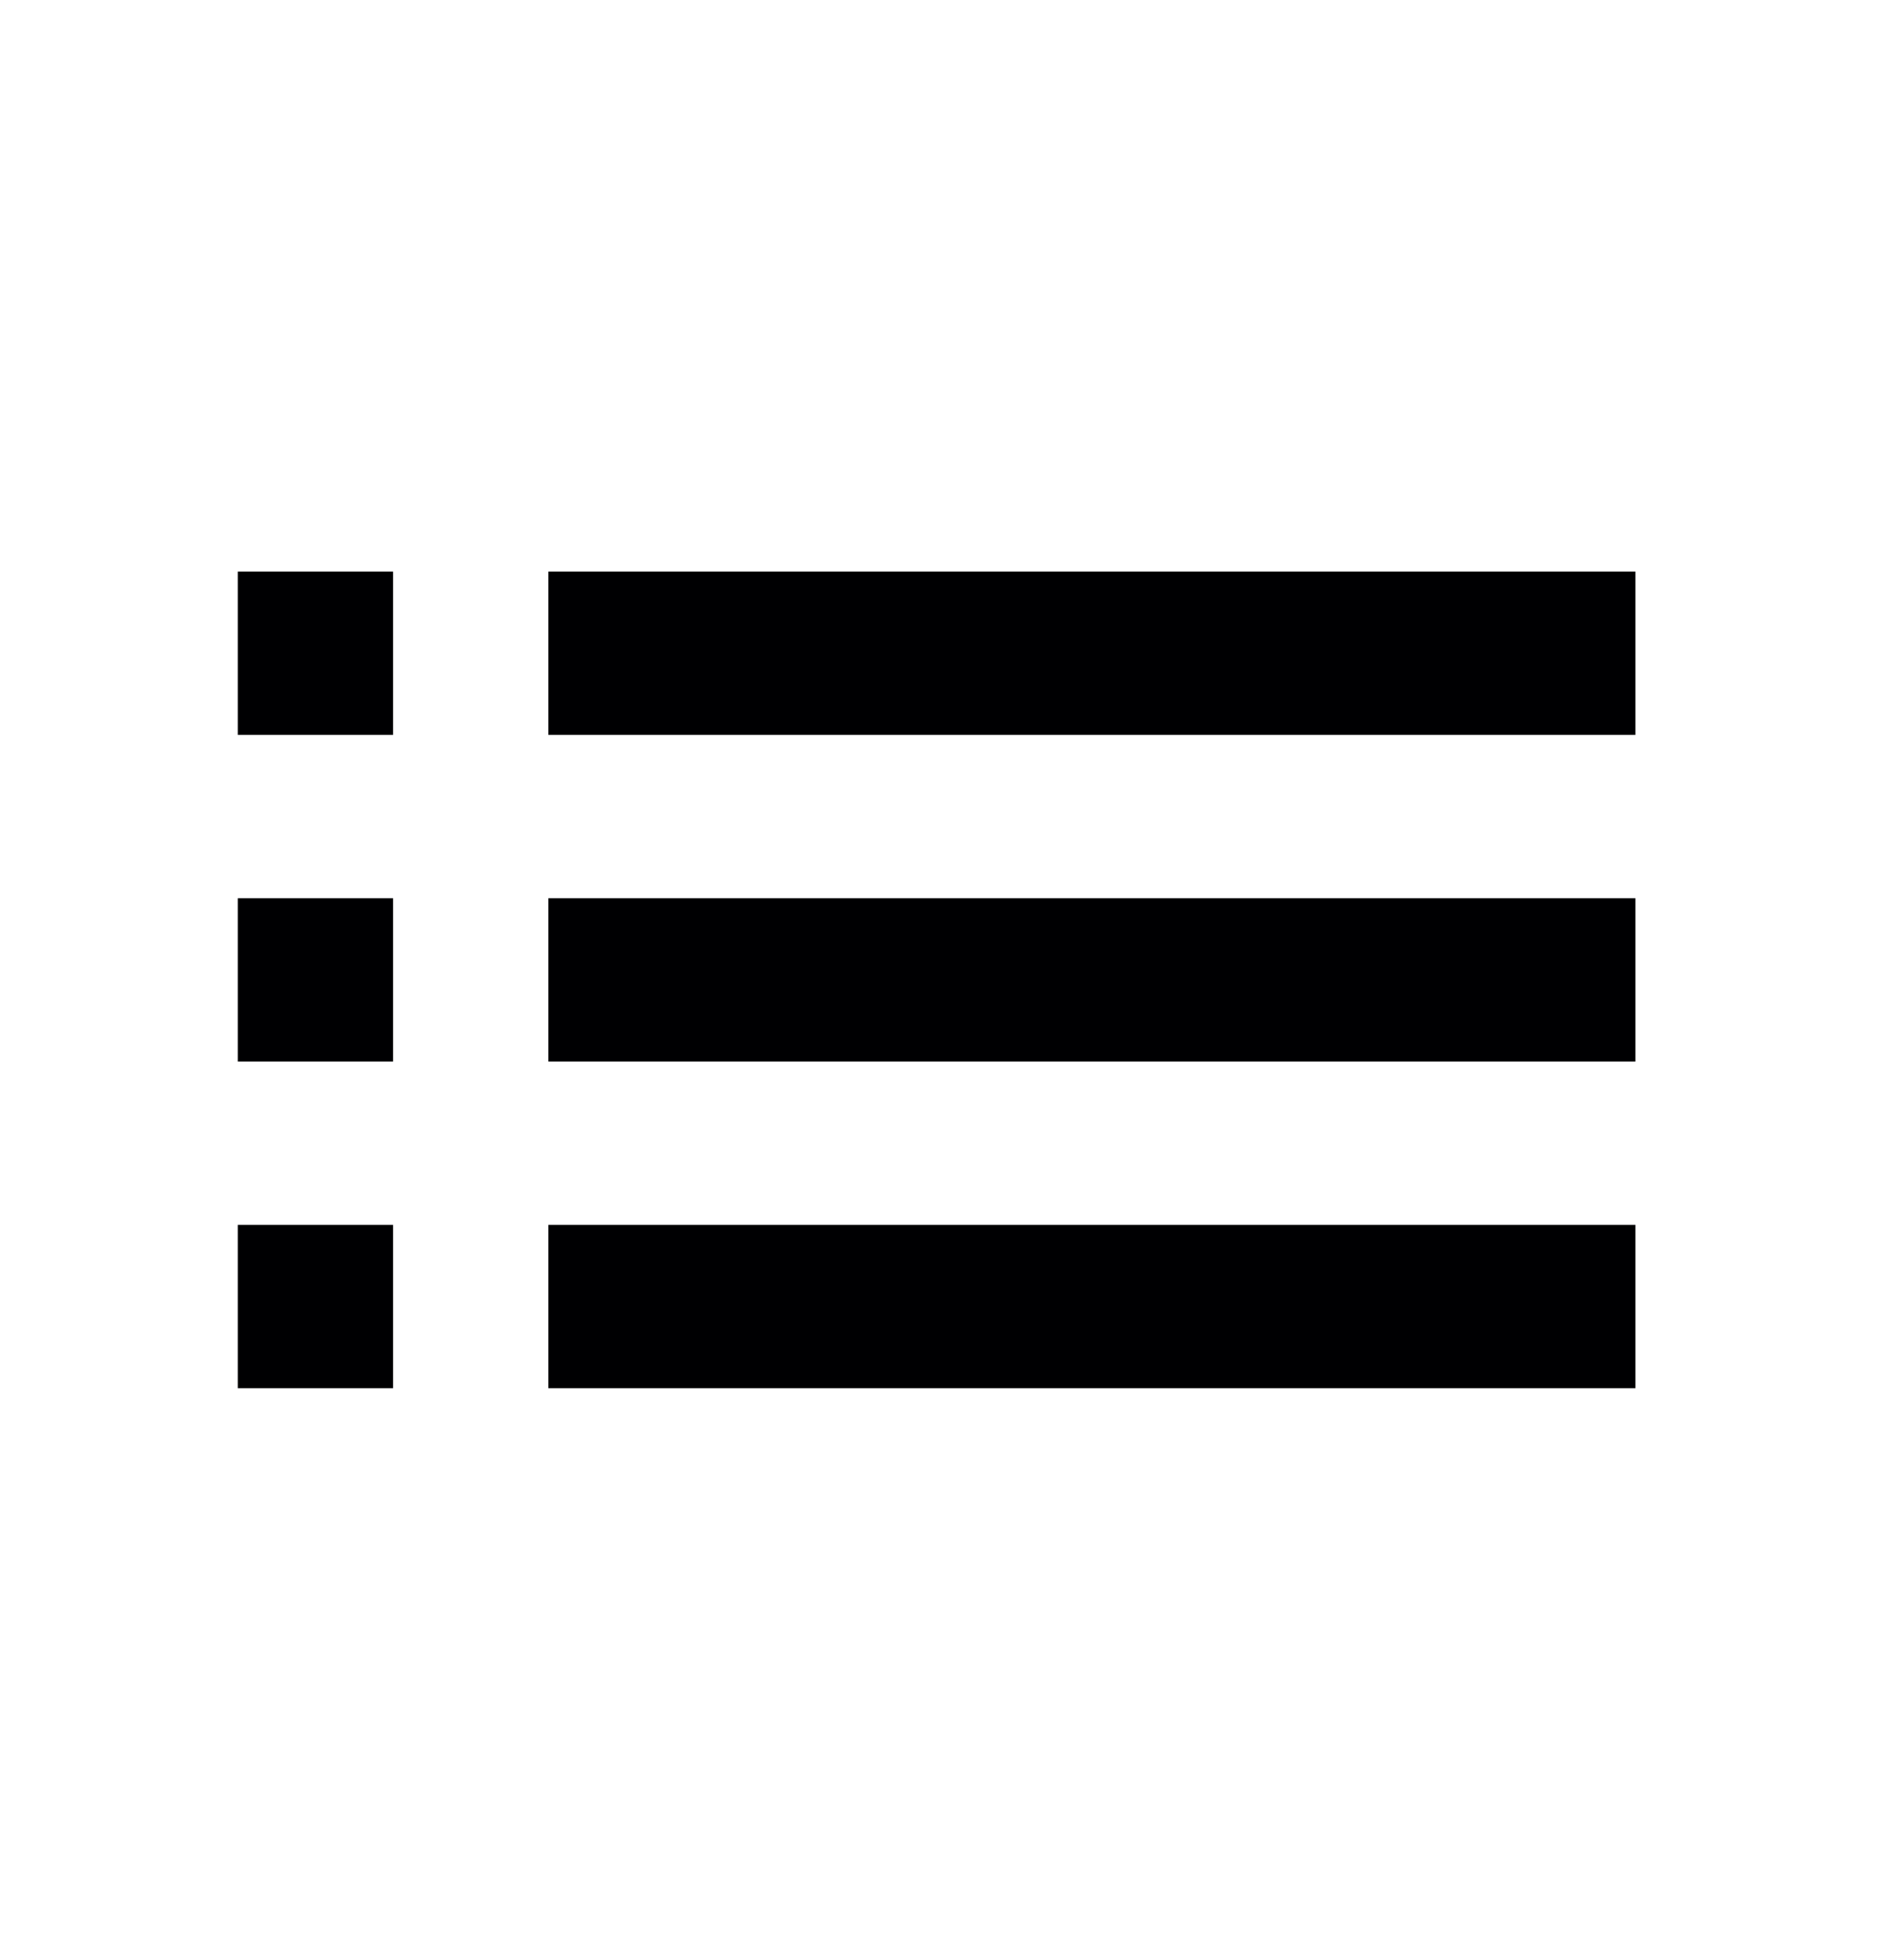 <svg width="23" height="24" viewBox="0 0 23 24" fill="none" xmlns="http://www.w3.org/2000/svg">
<path d="M2.912 13H4.814V11H2.912V13ZM2.912 17H4.814V15H2.912V17ZM2.912 9H4.814V7H2.912V9ZM6.716 13H20.029V11H6.716V13ZM6.716 17H20.029V15H6.716V17ZM6.716 7V9H20.029V7H6.716Z" fill="#000002"/>
</svg>
